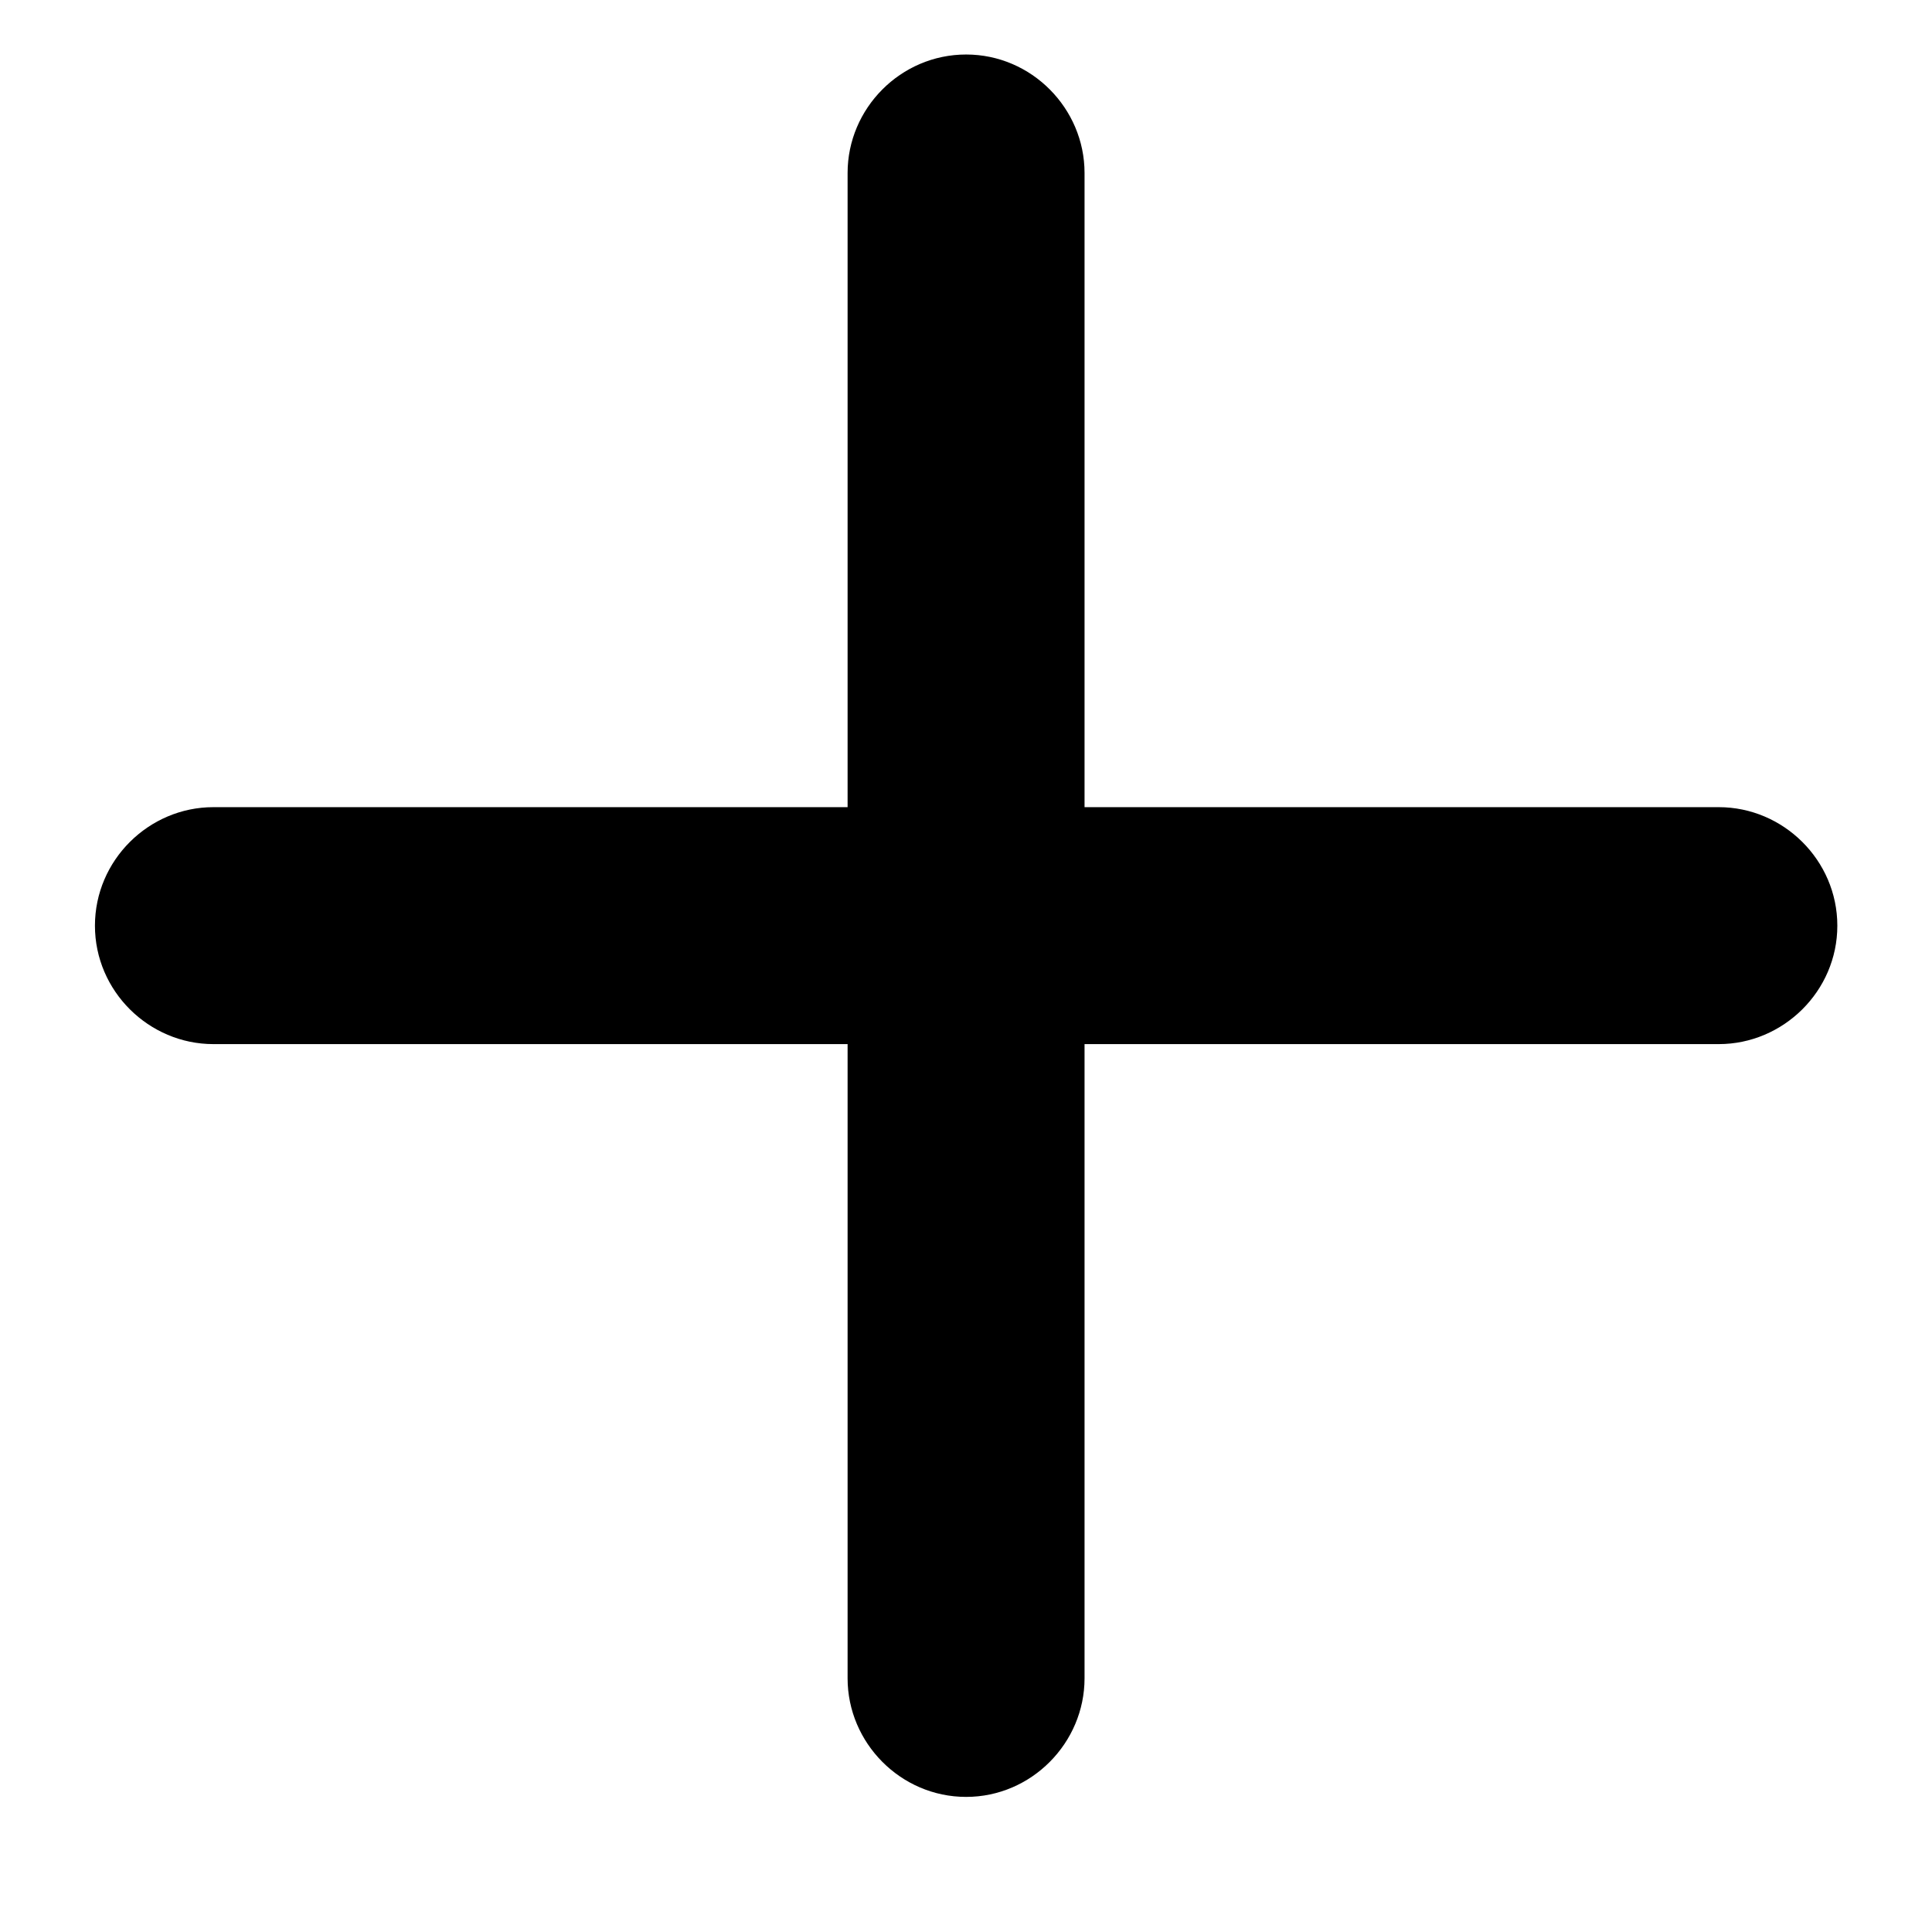 <svg width="14" height="14" viewBox="0 0 14 14" fill="none" xmlns="http://www.w3.org/2000/svg">
  <path
    d="M1.546 7.566H6.142V12.162C6.142 12.629 6.526 13.021 7.001 13.021C7.475 13.021 7.859 12.629 7.859 12.162V7.566H12.455C12.922 7.566 13.314 7.182 13.314 6.708C13.314 6.233 12.922 5.849 12.455 5.849H7.859V1.253C7.859 0.786 7.475 0.395 7.001 0.395C6.526 0.395 6.142 0.786 6.142 1.253V5.849H1.546C1.079 5.849 0.688 6.233 0.688 6.708C0.688 7.182 1.079 7.566 1.546 7.566Z"
    fill="currentColor" />
</svg>
